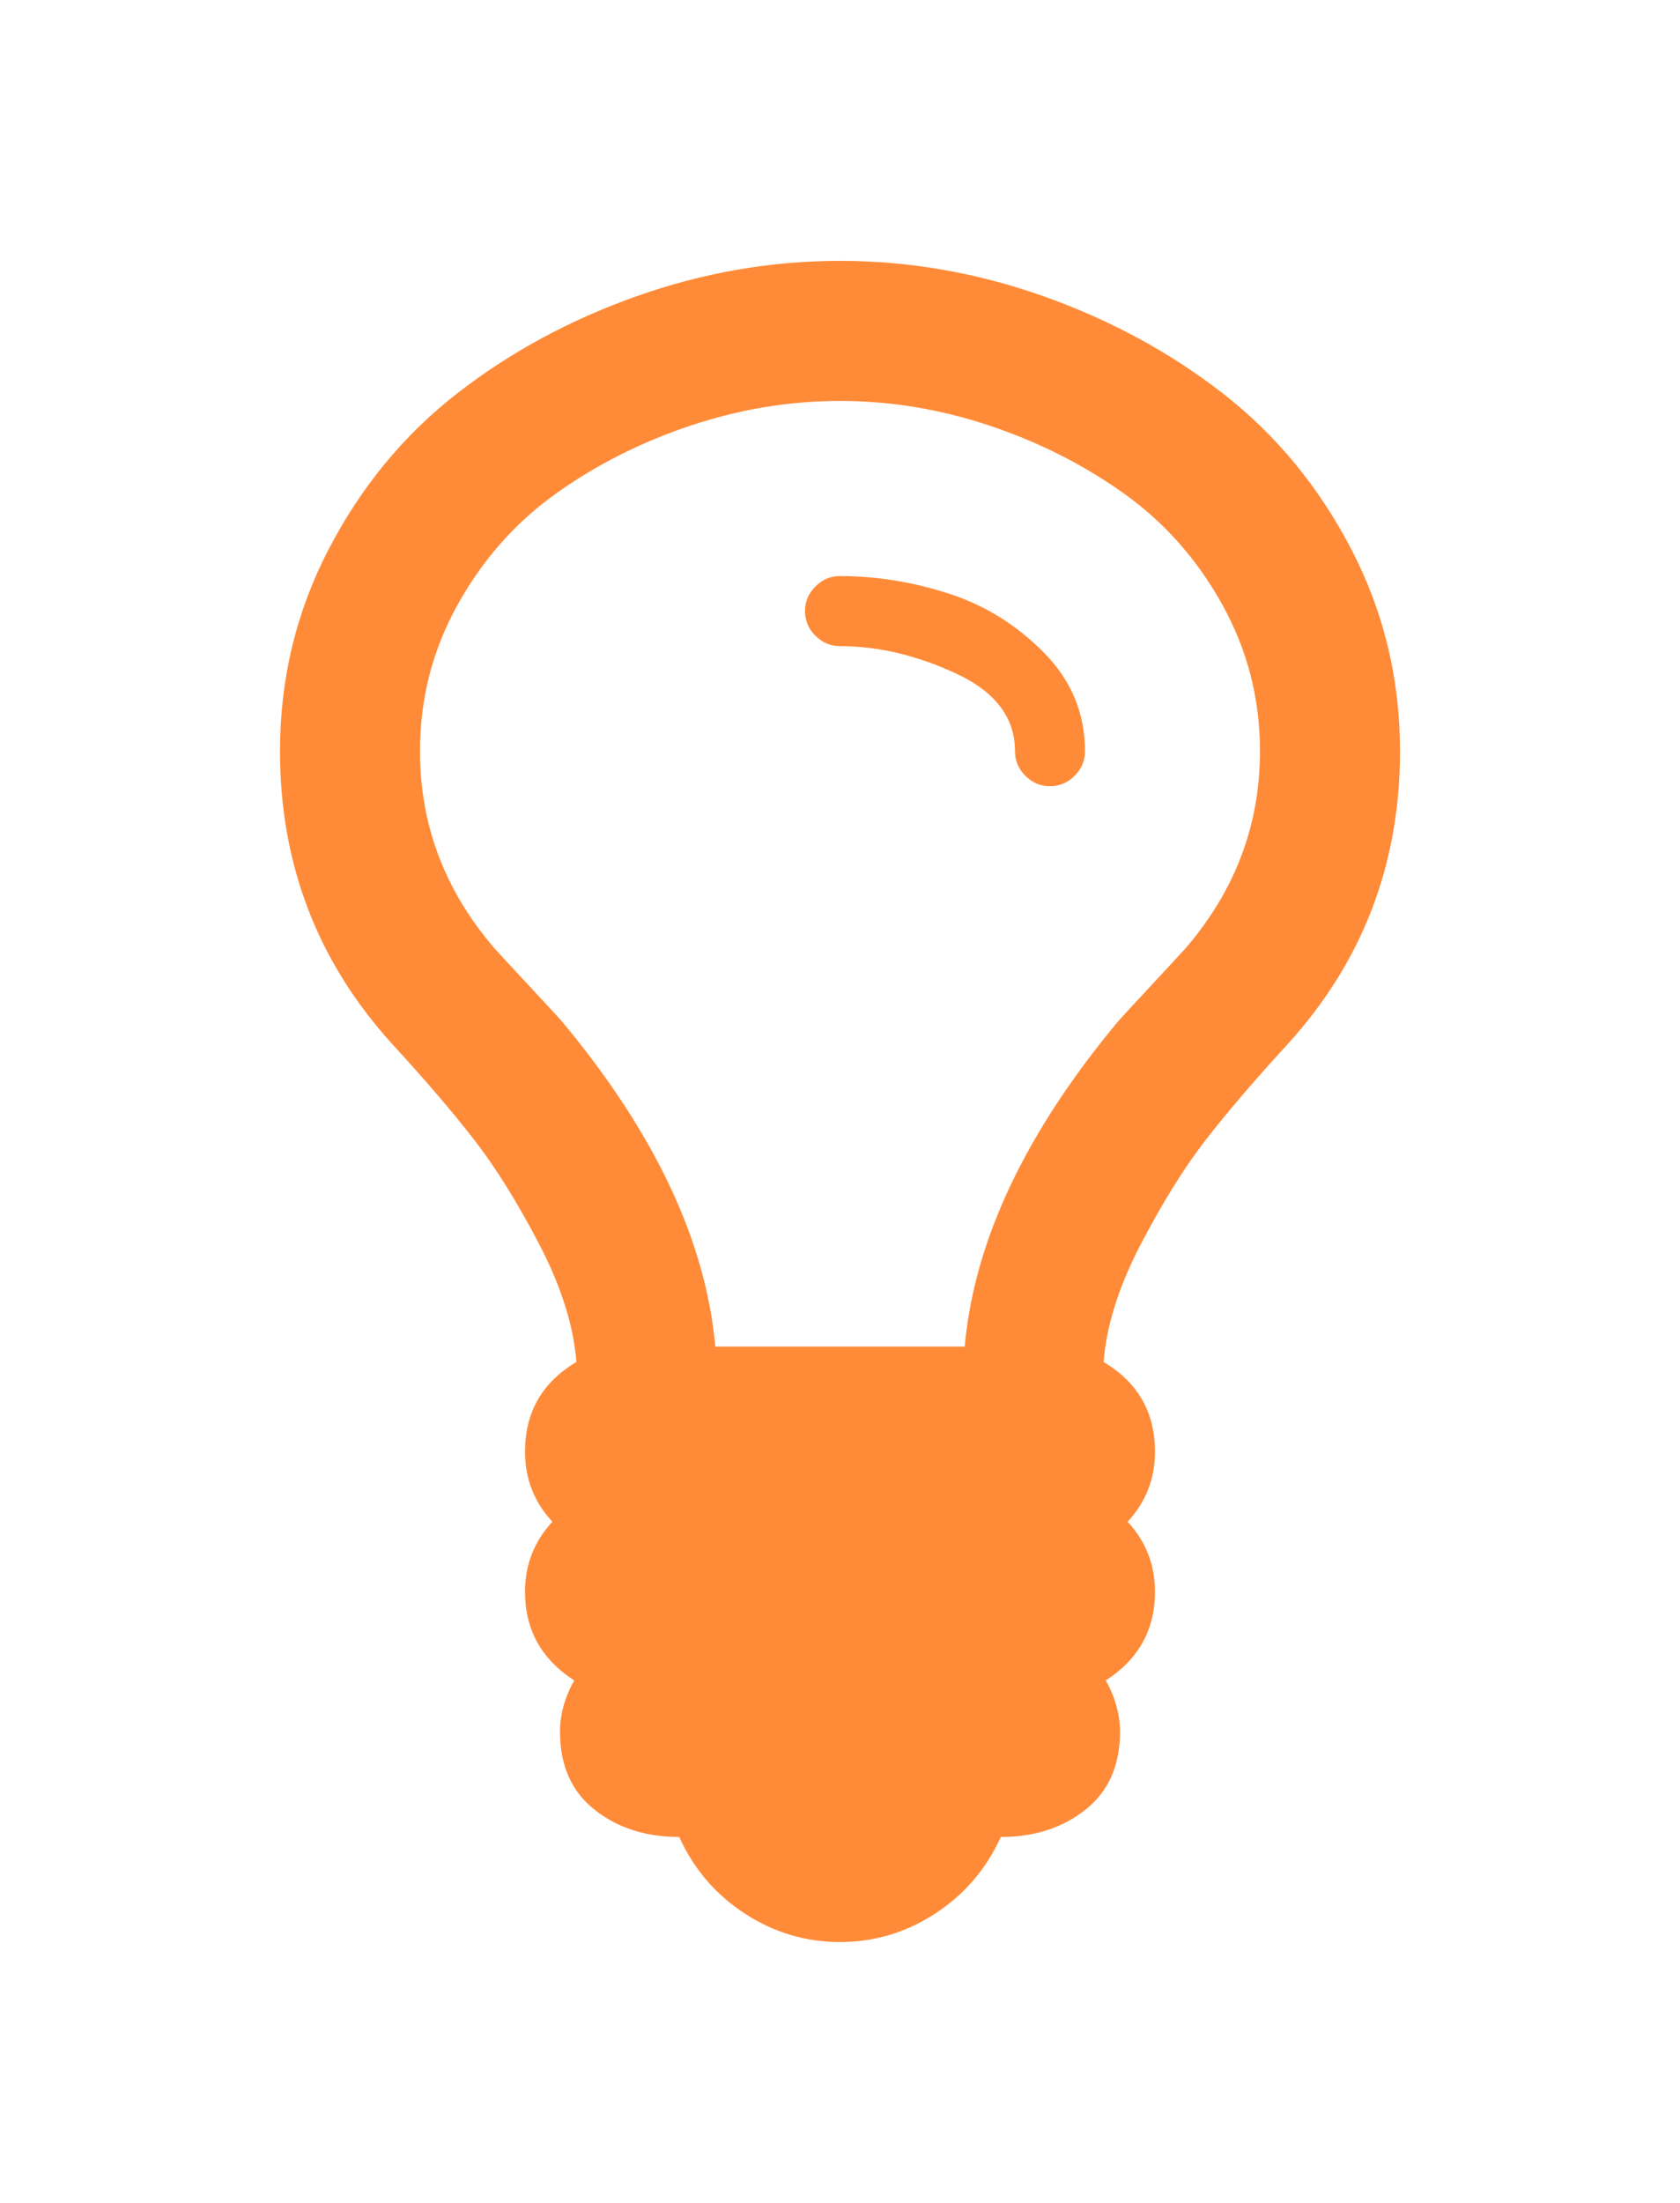 <?xml version="1.0"?>
<svg xmlns="http://www.w3.org/2000/svg" xmlns:xlink="http://www.w3.org/1999/xlink" version="1.1" id="Capa_1" x="0px" y="0px" width="29px" height="38px" viewBox="0 0 438.536 438.536" style="enable-background:new 0 0 438.536 438.536;" xml:space="preserve" class=""><g><g>
	<g>
		<path d="M352.733,75.226c-8.466-16.271-19.599-29.787-33.394-40.541c-13.801-10.752-29.413-19.223-46.821-25.41    C255.1,3.094,237.349,0,219.266,0s-35.832,3.09-53.247,9.276c-17.417,6.187-33.025,14.657-46.826,25.41    c-13.796,10.754-24.932,24.267-33.402,40.541c-8.47,16.274-12.703,33.83-12.703,52.677c0,29.502,9.805,55.006,29.409,76.516    c8.567,9.324,15.656,17.604,21.271,24.838c5.617,7.228,11.279,16.316,16.989,27.261c5.708,10.944,8.945,21.176,9.707,30.696    c-8.947,5.332-13.418,13.135-13.418,23.415c0,7.042,2.378,13.134,7.139,18.274c-4.76,5.14-7.139,11.231-7.139,18.273    c0,9.897,4.285,17.604,12.85,23.131c-2.478,4.373-3.715,8.847-3.715,13.415c0,8.754,2.996,15.516,8.992,20.27    c5.992,4.757,13.369,7.139,22.126,7.139c3.806,8.374,9.519,15.037,17.13,19.985s15.891,7.419,24.838,7.419    c8.949,0,17.227-2.471,24.838-7.419c7.614-4.948,13.329-11.611,17.135-19.985c8.754,0,16.132-2.382,22.124-7.139    c5.995-4.754,8.99-11.516,8.99-20.27c0-4.568-1.239-9.042-3.717-13.415c8.562-5.523,12.851-13.233,12.851-23.131    c0-7.042-2.382-13.134-7.139-18.273c4.757-5.141,7.139-11.232,7.139-18.274c0-10.28-4.474-18.083-13.422-23.415    c0.763-9.521,4-19.752,9.708-30.696c5.719-10.944,11.376-20.033,16.995-27.261c5.619-7.234,12.706-15.515,21.265-24.838    c19.605-21.51,29.414-47.014,29.414-76.516C365.447,109.056,361.211,91.5,352.733,75.226z M309.484,179.292    c-1.906,2.093-4.808,5.232-8.709,9.421c-3.898,4.187-6.8,7.324-8.703,9.419c-24.362,29.126-37.78,57.482-40.255,85.078h-65.1    c-2.474-27.596-15.891-55.952-40.256-85.078c-1.903-2.093-4.805-5.232-8.709-9.419c-3.899-4.189-6.805-7.325-8.708-9.421    c-12.941-15.037-19.414-32.168-19.414-51.389c0-13.706,3.284-26.458,9.851-38.262c6.571-11.801,15.136-21.458,25.697-28.979    c10.562-7.521,22.266-13.418,35.116-17.701c12.847-4.286,25.837-6.423,38.972-6.423s26.125,2.137,38.971,6.423    c12.847,4.283,24.551,10.181,35.115,17.701c10.561,7.52,19.13,17.181,25.693,28.979c6.563,11.803,9.853,24.556,9.853,38.262    C328.898,147.124,322.427,164.255,309.484,179.292z" data-original="#000000" class="active-path" data-old_color="#000000" fill="#FF8B38"/>
		<path d="M247.674,86.795c-9.418-3.046-18.891-4.57-28.404-4.57c-2.474,0-4.615,0.9-6.423,2.712    c-1.809,1.809-2.712,3.949-2.712,6.423s0.904,4.615,2.712,6.423c1.809,1.805,3.949,2.712,6.423,2.712    c9.9,0,19.985,2.38,30.272,7.135c10.273,4.758,15.406,11.516,15.406,20.273c0,2.473,0.9,4.618,2.711,6.423    c1.813,1.804,3.949,2.708,6.42,2.708c2.478,0,4.616-0.901,6.427-2.708c1.811-1.809,2.71-3.951,2.71-6.423    c0-9.9-3.572-18.464-10.704-25.693C265.38,94.98,257.095,89.835,247.674,86.795z" data-original="#000000" class="active-path" data-old_color="#000000" fill="#FF8B38"/>
	</g>
</g></g> </svg>
